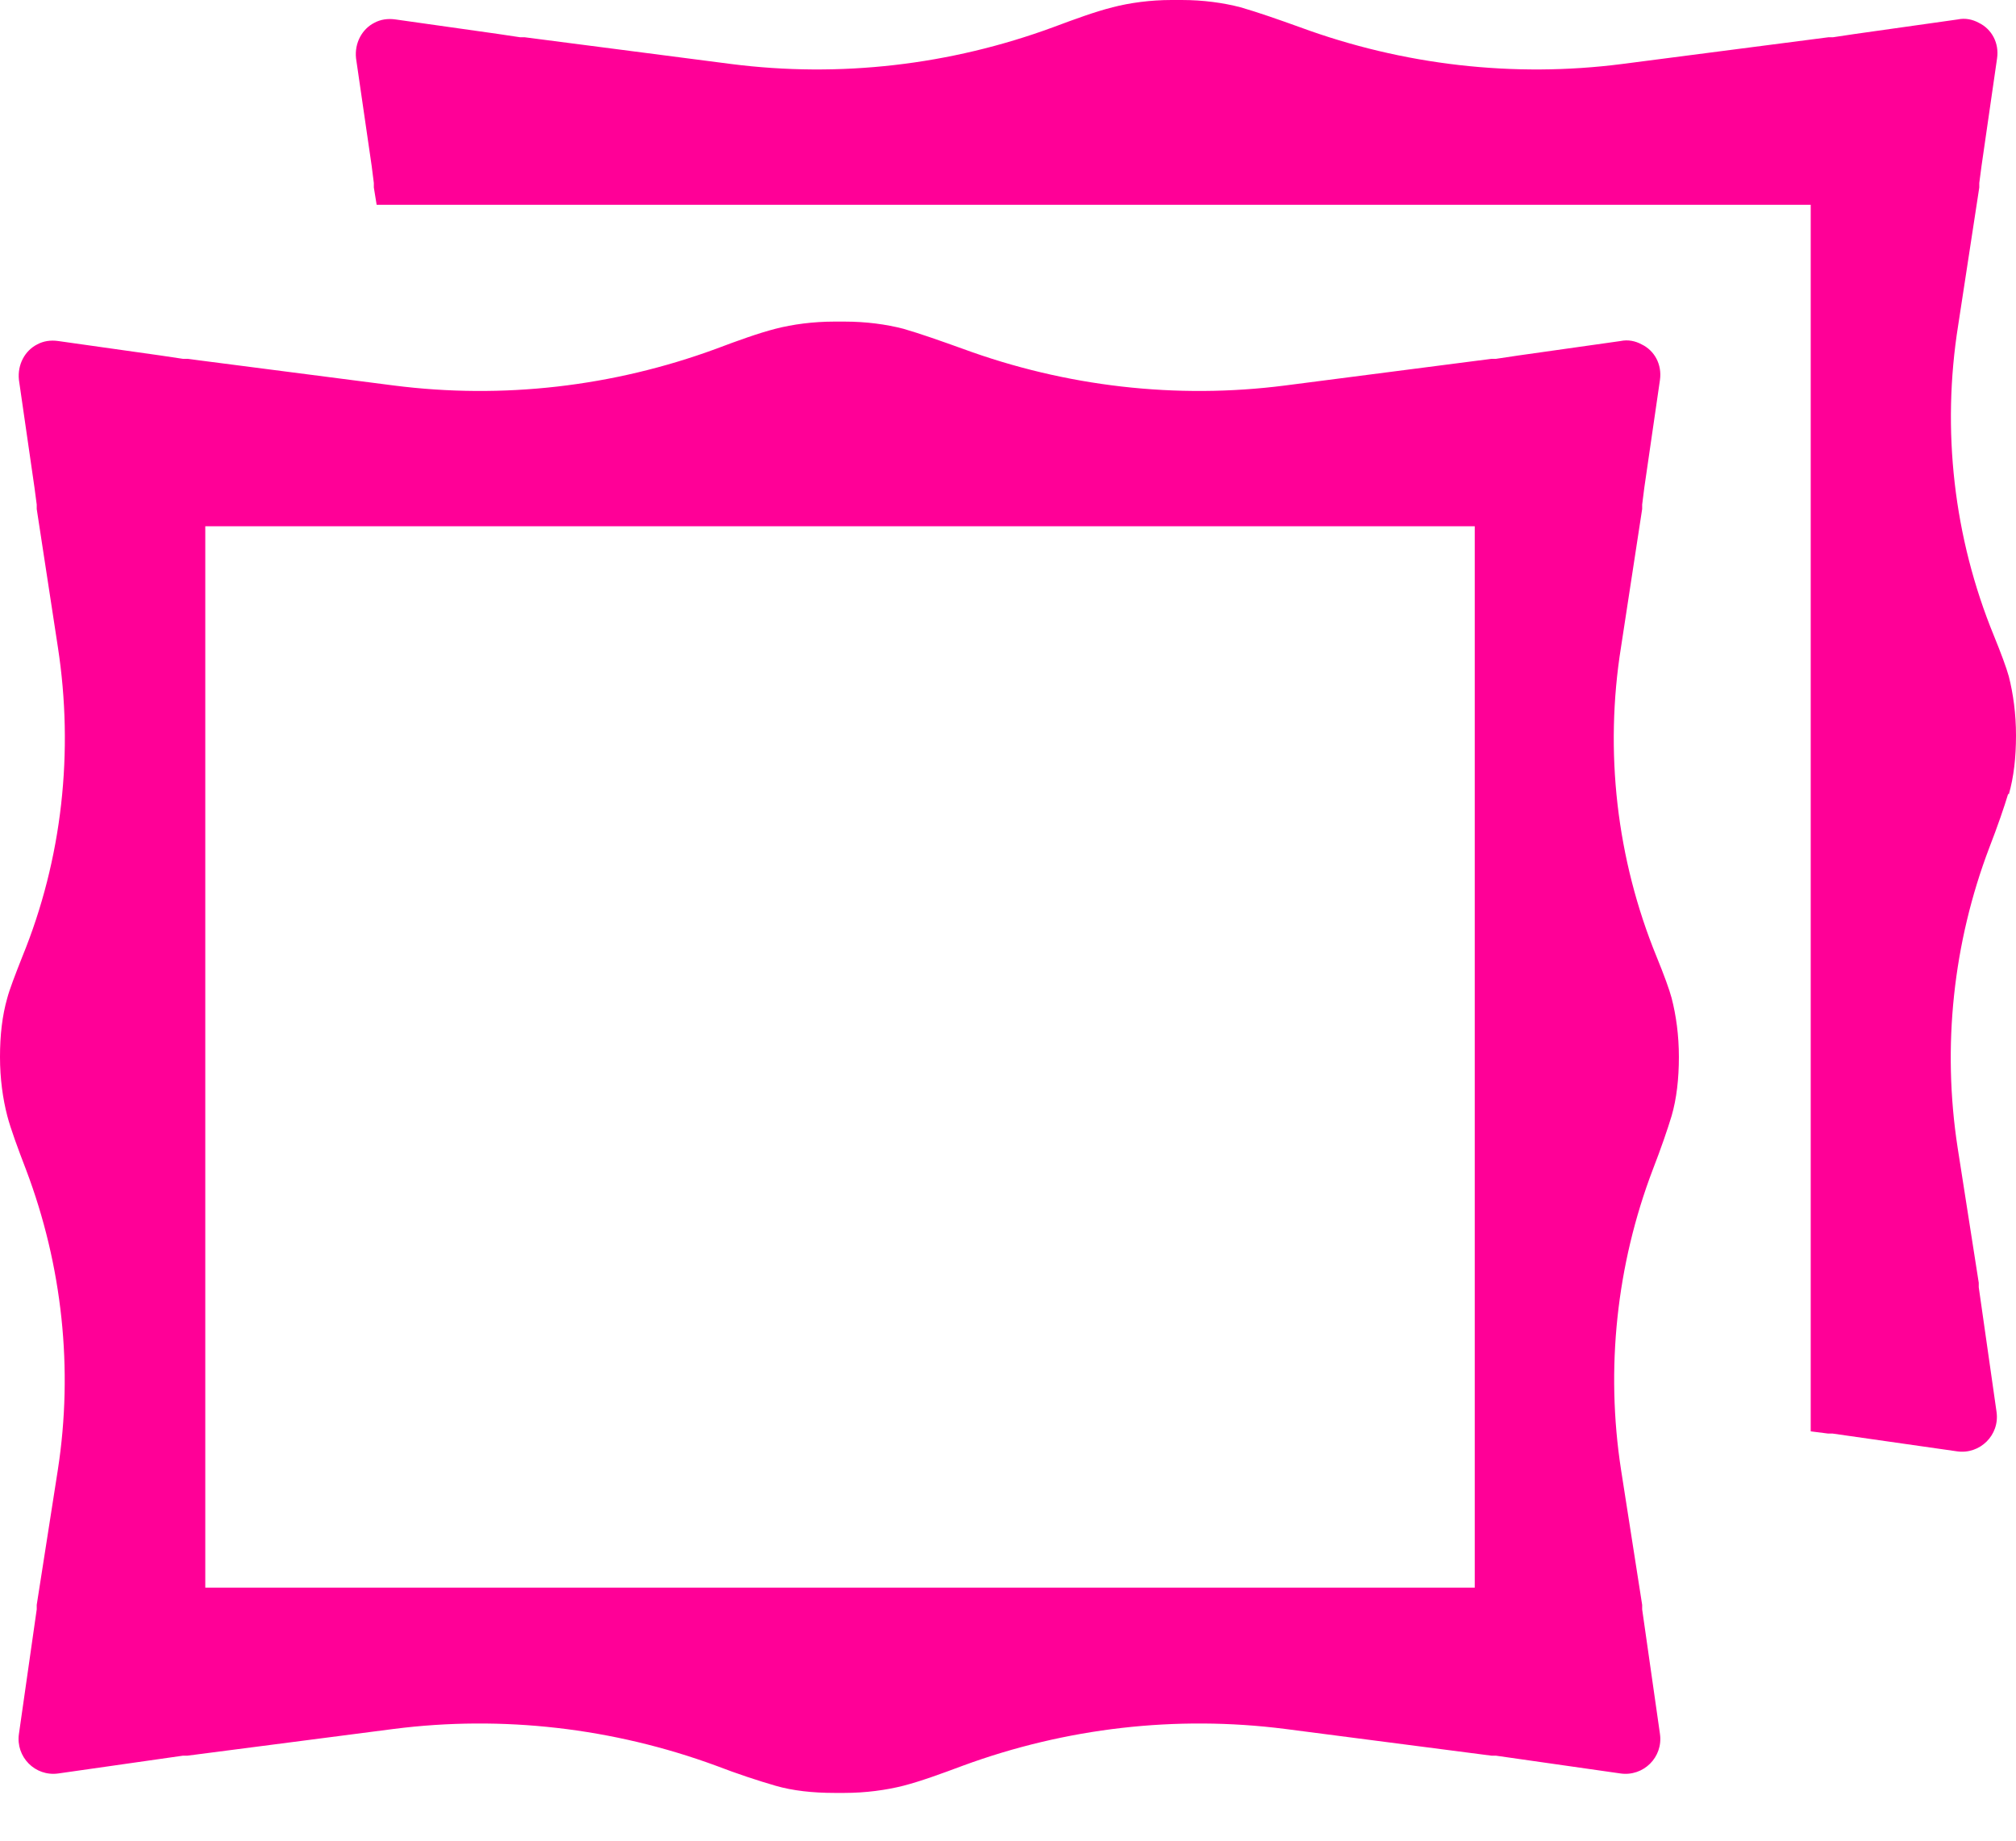 <svg width="23" height="21" viewBox="0 0 23 21" fill="none" xmlns="http://www.w3.org/2000/svg">
<g id="Group 636">
<path id="Vector" d="M19.071 12.731C19.128 12.535 19.154 12.306 19.154 12.059C19.154 11.811 19.122 11.583 19.071 11.386C19.046 11.291 18.983 11.119 18.9 10.916C18.443 9.799 18.303 8.574 18.494 7.381L18.735 5.807C18.735 5.807 18.735 5.776 18.735 5.757L18.76 5.56L18.938 4.335C18.963 4.157 18.875 3.999 18.729 3.929C18.659 3.891 18.576 3.872 18.487 3.891L17.32 4.056L17.066 4.094C17.066 4.094 17.028 4.094 17.015 4.094L14.661 4.398C13.423 4.557 12.16 4.411 10.986 3.98C10.738 3.891 10.504 3.808 10.307 3.751C10.11 3.7 9.882 3.669 9.634 3.669C9.621 3.669 9.602 3.669 9.59 3.669C9.577 3.669 9.571 3.669 9.564 3.669C9.552 3.669 9.532 3.669 9.52 3.669C9.279 3.669 9.044 3.7 8.847 3.751C8.65 3.802 8.422 3.884 8.168 3.98C6.994 4.411 5.737 4.557 4.493 4.398L2.139 4.094C2.139 4.094 2.101 4.094 2.088 4.094L1.834 4.056L0.666 3.891C0.578 3.878 0.495 3.891 0.425 3.929C0.286 3.999 0.197 4.157 0.216 4.335L0.393 5.56L0.419 5.757C0.419 5.757 0.419 5.788 0.419 5.807L0.66 7.381C0.844 8.574 0.711 9.799 0.254 10.916C0.171 11.126 0.108 11.291 0.083 11.386C0.025 11.589 0 11.811 0 12.059C0 12.306 0.032 12.535 0.083 12.731C0.121 12.877 0.203 13.1 0.298 13.347C0.711 14.439 0.838 15.619 0.66 16.768L0.419 18.31C0.419 18.31 0.419 18.348 0.419 18.361L0.216 19.782C0.178 20.043 0.4 20.271 0.666 20.233L2.088 20.03C2.088 20.03 2.126 20.03 2.139 20.03L4.493 19.725C5.731 19.567 6.994 19.713 8.168 20.144C8.415 20.239 8.65 20.316 8.847 20.373C9.044 20.43 9.272 20.455 9.52 20.455C9.532 20.455 9.552 20.455 9.564 20.455C9.577 20.455 9.583 20.455 9.59 20.455C9.602 20.455 9.621 20.455 9.634 20.455C9.875 20.455 10.11 20.423 10.307 20.373C10.504 20.322 10.732 20.239 10.986 20.144C12.16 19.713 13.417 19.567 14.661 19.725L17.015 20.03C17.015 20.03 17.053 20.03 17.066 20.03L18.487 20.233C18.748 20.271 18.976 20.049 18.938 19.782L18.735 18.361C18.735 18.361 18.735 18.323 18.735 18.31L18.494 16.768C18.316 15.613 18.443 14.432 18.855 13.347C18.951 13.1 19.027 12.877 19.071 12.731ZM16.825 18.113H2.342V6.004H16.825V18.12V18.113Z" fill="#FF0097"/>
<path id="Vector_2" d="M22.918 9.063C22.975 8.866 23 8.638 23 8.39C23 8.143 22.968 7.914 22.918 7.717C22.892 7.622 22.829 7.451 22.746 7.248C22.289 6.131 22.15 4.906 22.34 3.713L22.581 2.139C22.581 2.139 22.581 2.107 22.581 2.088L22.607 1.891L22.784 0.666C22.81 0.489 22.721 0.33 22.575 0.26C22.505 0.222 22.422 0.203 22.334 0.222L21.166 0.387L20.912 0.425C20.912 0.425 20.874 0.425 20.861 0.425L18.507 0.73C17.269 0.889 16.006 0.743 14.832 0.311C14.585 0.222 14.35 0.14 14.153 0.083C13.956 0.032 13.728 0 13.48 0C13.467 0 13.448 0 13.436 0C13.423 0 13.417 0 13.41 0C13.398 0 13.379 0 13.366 0C13.125 0 12.89 0.032 12.693 0.083C12.496 0.133 12.268 0.216 12.014 0.311C10.84 0.743 9.583 0.889 8.34 0.73L5.985 0.425C5.985 0.425 5.947 0.425 5.934 0.425L5.68 0.387L4.513 0.222C4.424 0.209 4.341 0.222 4.271 0.26C4.132 0.33 4.043 0.489 4.062 0.666L4.24 1.891L4.265 2.088C4.265 2.088 4.265 2.12 4.265 2.139L4.297 2.336H20.658V16.33L20.855 16.355C20.855 16.355 20.893 16.355 20.906 16.355L22.327 16.558C22.587 16.596 22.816 16.374 22.778 16.108L22.575 14.686C22.575 14.686 22.575 14.648 22.575 14.635L22.334 13.093C22.156 11.938 22.283 10.757 22.695 9.672C22.791 9.425 22.867 9.202 22.911 9.056L22.918 9.063Z" fill="#FF0097"/>
</g>
</svg>
